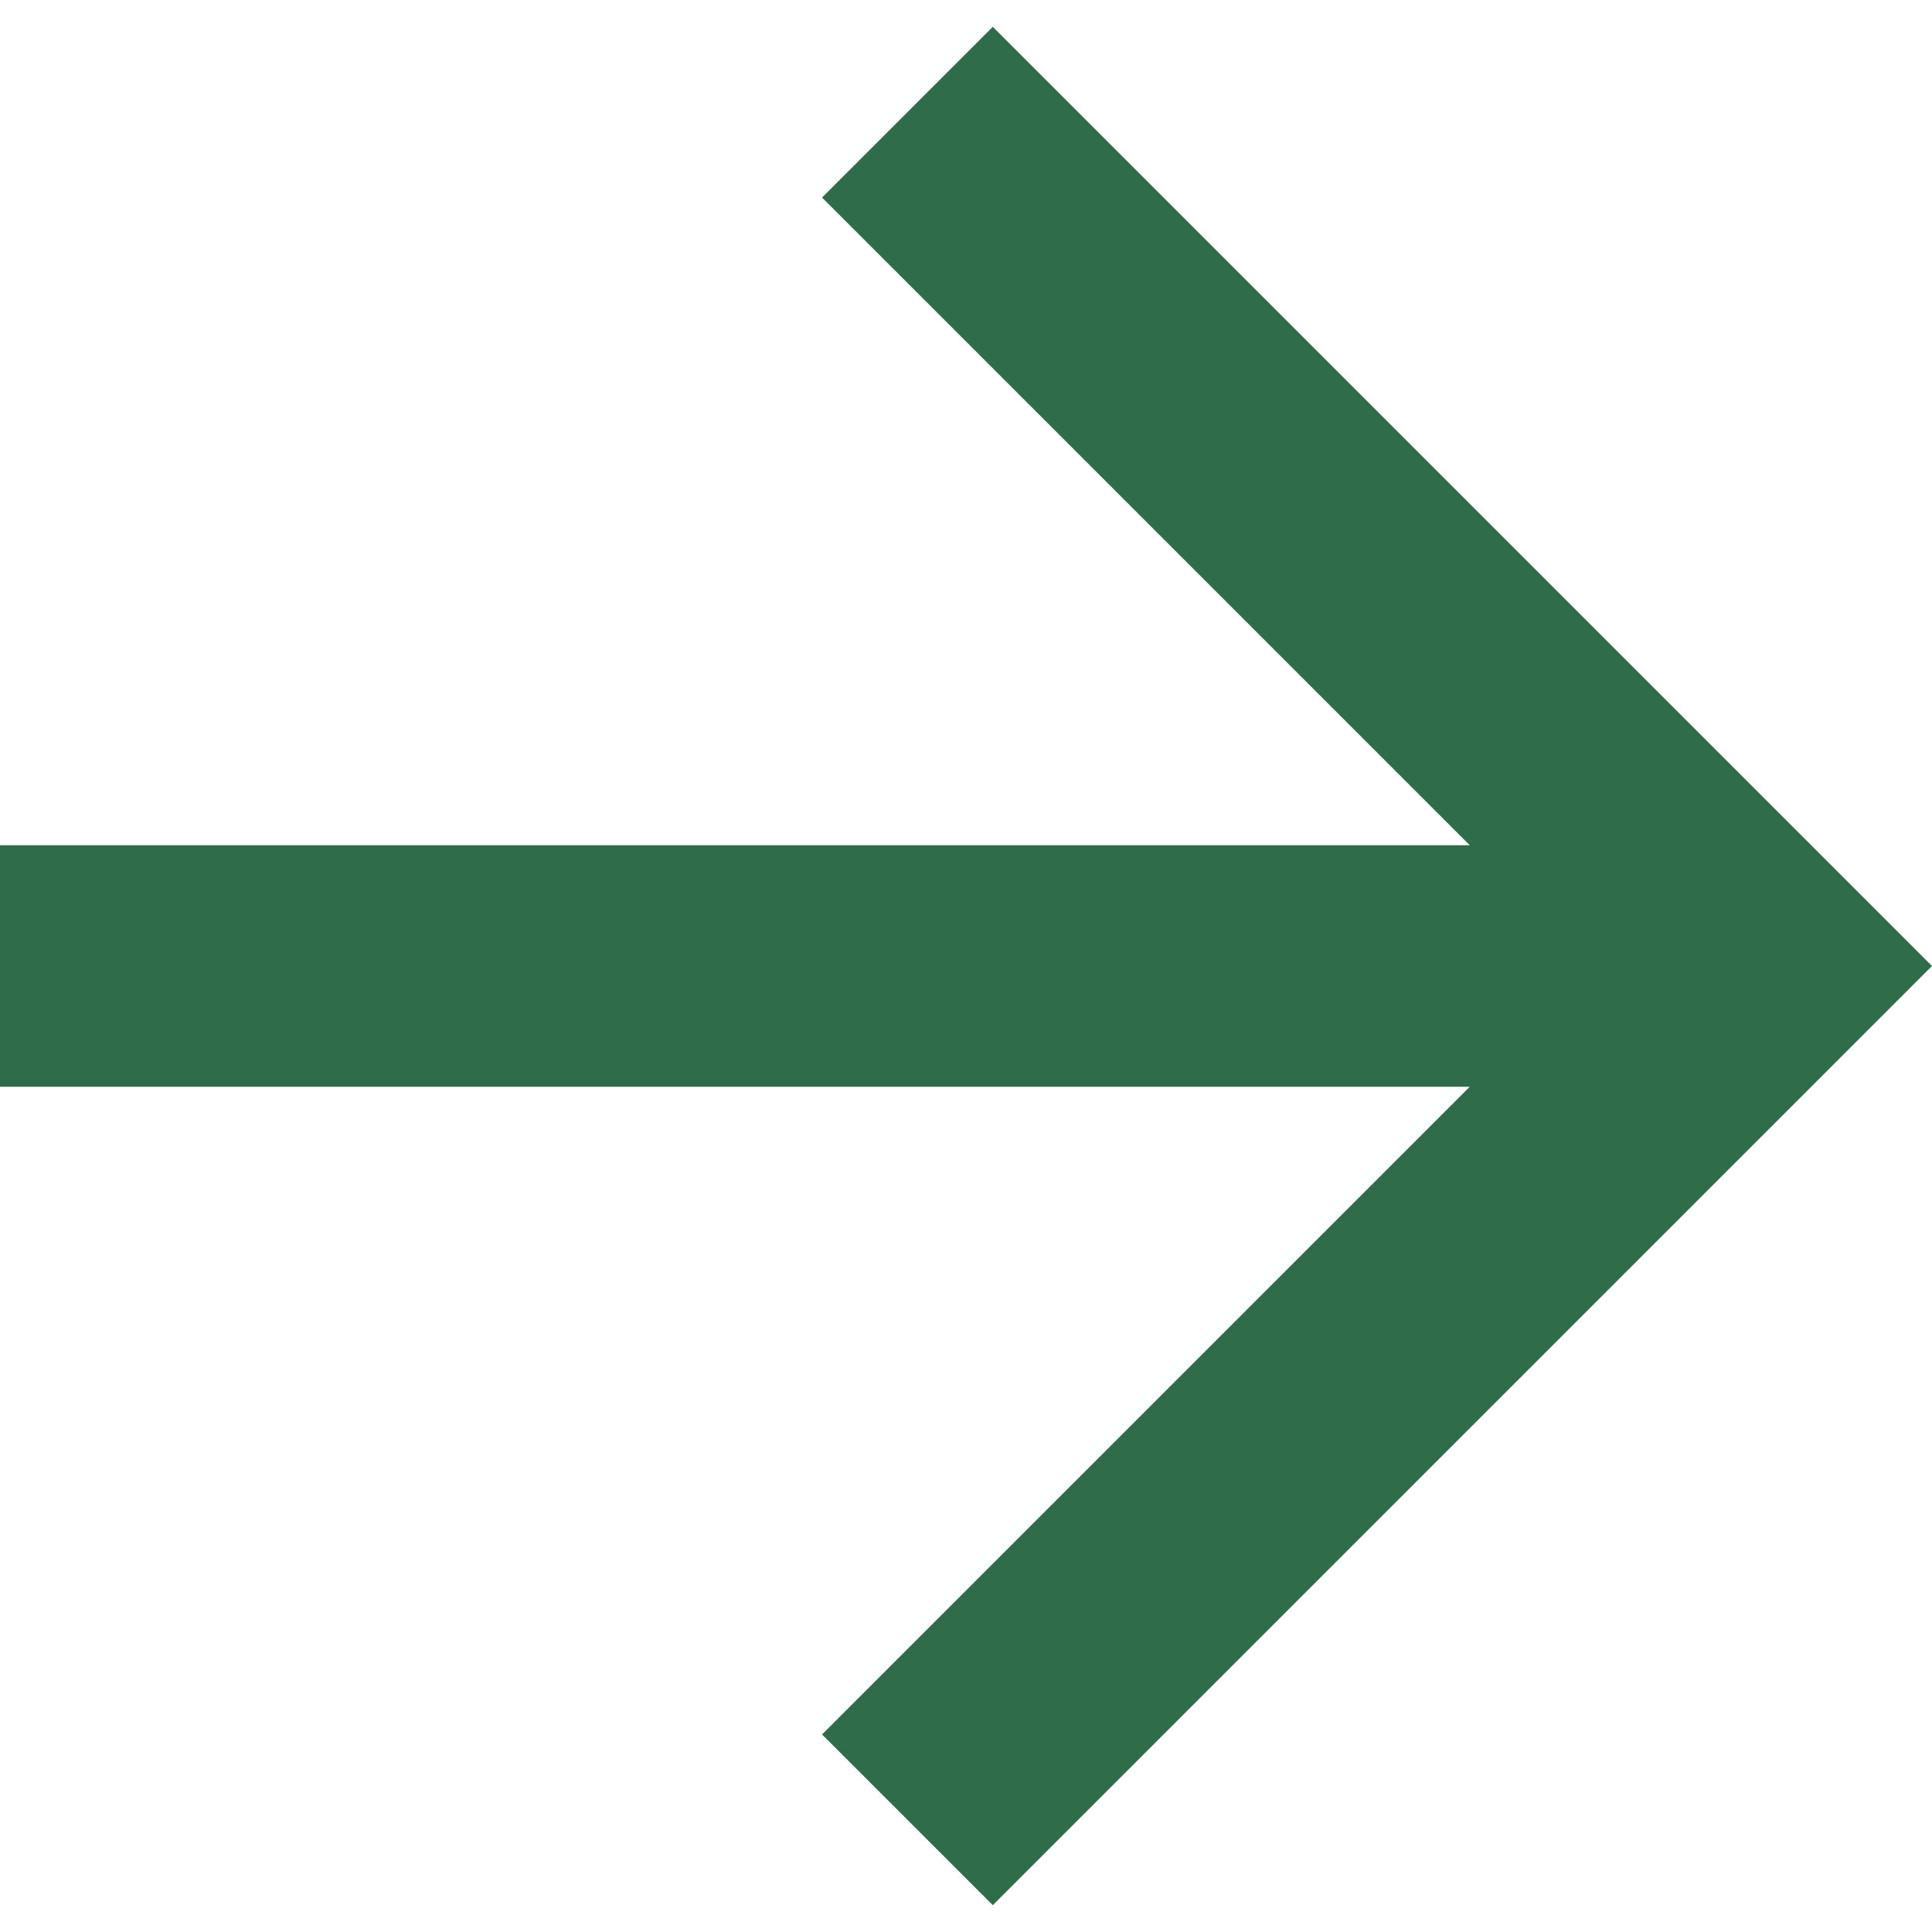 <svg width="16" height="16" viewBox="0 0 16 16" fill="none" xmlns="http://www.w3.org/2000/svg">
<path d="M12.172 9L-3.83699e-07 9L-2.96276e-07 7L12.172 7L6.808 1.636L8.222 0.222L16 8L8.222 15.778L6.808 14.364L12.172 9Z" fill="#2E6C4A"/>
</svg>
